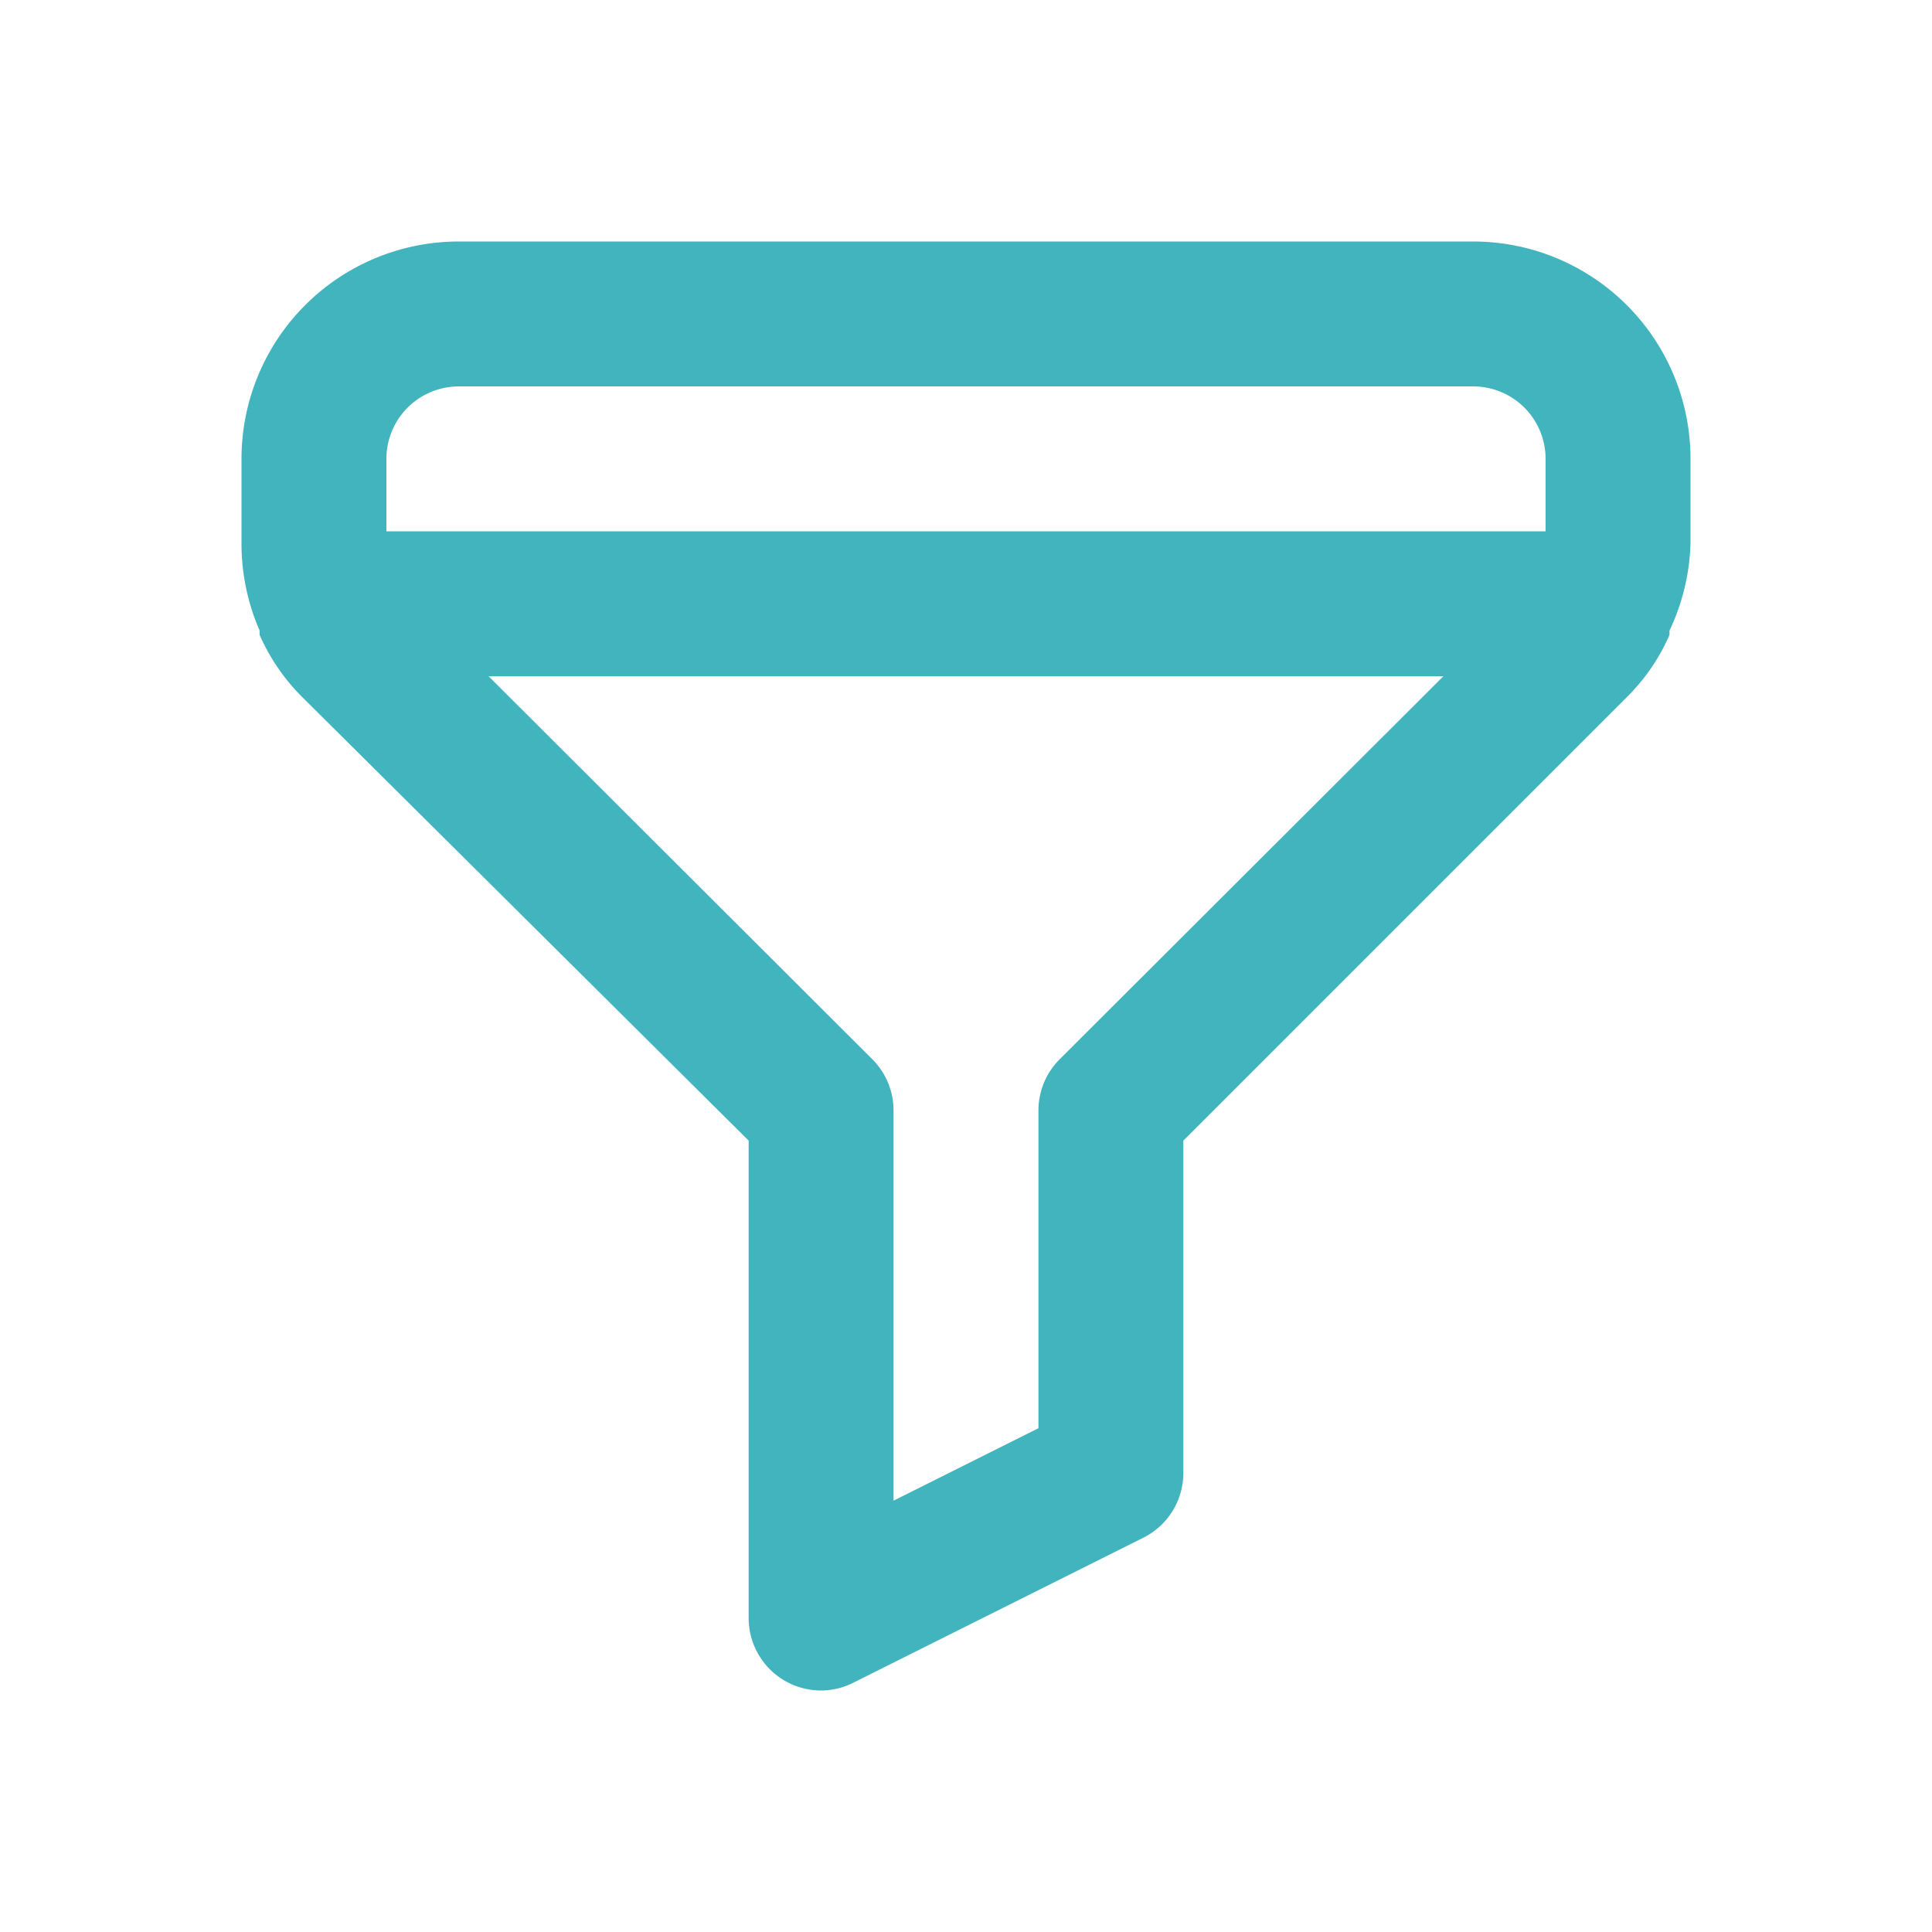 <svg xmlns="http://www.w3.org/2000/svg" width="16" height="16" viewBox="0 0 16 16">
    <path fill="#41B4BE" fill-rule="evenodd" d="M12.2 2H3.8A1.8 1.8 0 0 0 2 3.8v.702c0 .248.051.493.15.72v.036c.085.193.205.368.354.516L6.2 9.446V13.4a.6.6 0 0 0 .6.6.6.6 0 0 0 .27-.066l2.4-1.2a.6.6 0 0 0 .33-.534V9.446l3.672-3.672c.15-.148.27-.323.354-.516v-.036a1.8 1.8 0 0 0 .174-.72V3.8A1.8 1.8 0 0 0 12.2 2zM8.774 8.774A.6.6 0 0 0 8.6 9.2v2.628l-1.2.6V9.2a.6.6 0 0 0-.174-.426L4.046 5.6h7.908l-3.18 3.174zM12.8 4.4H3.2v-.6a.6.6 0 0 1 .6-.6h8.4a.6.6 0 0 1 .6.6v.6z"/>
</svg>

